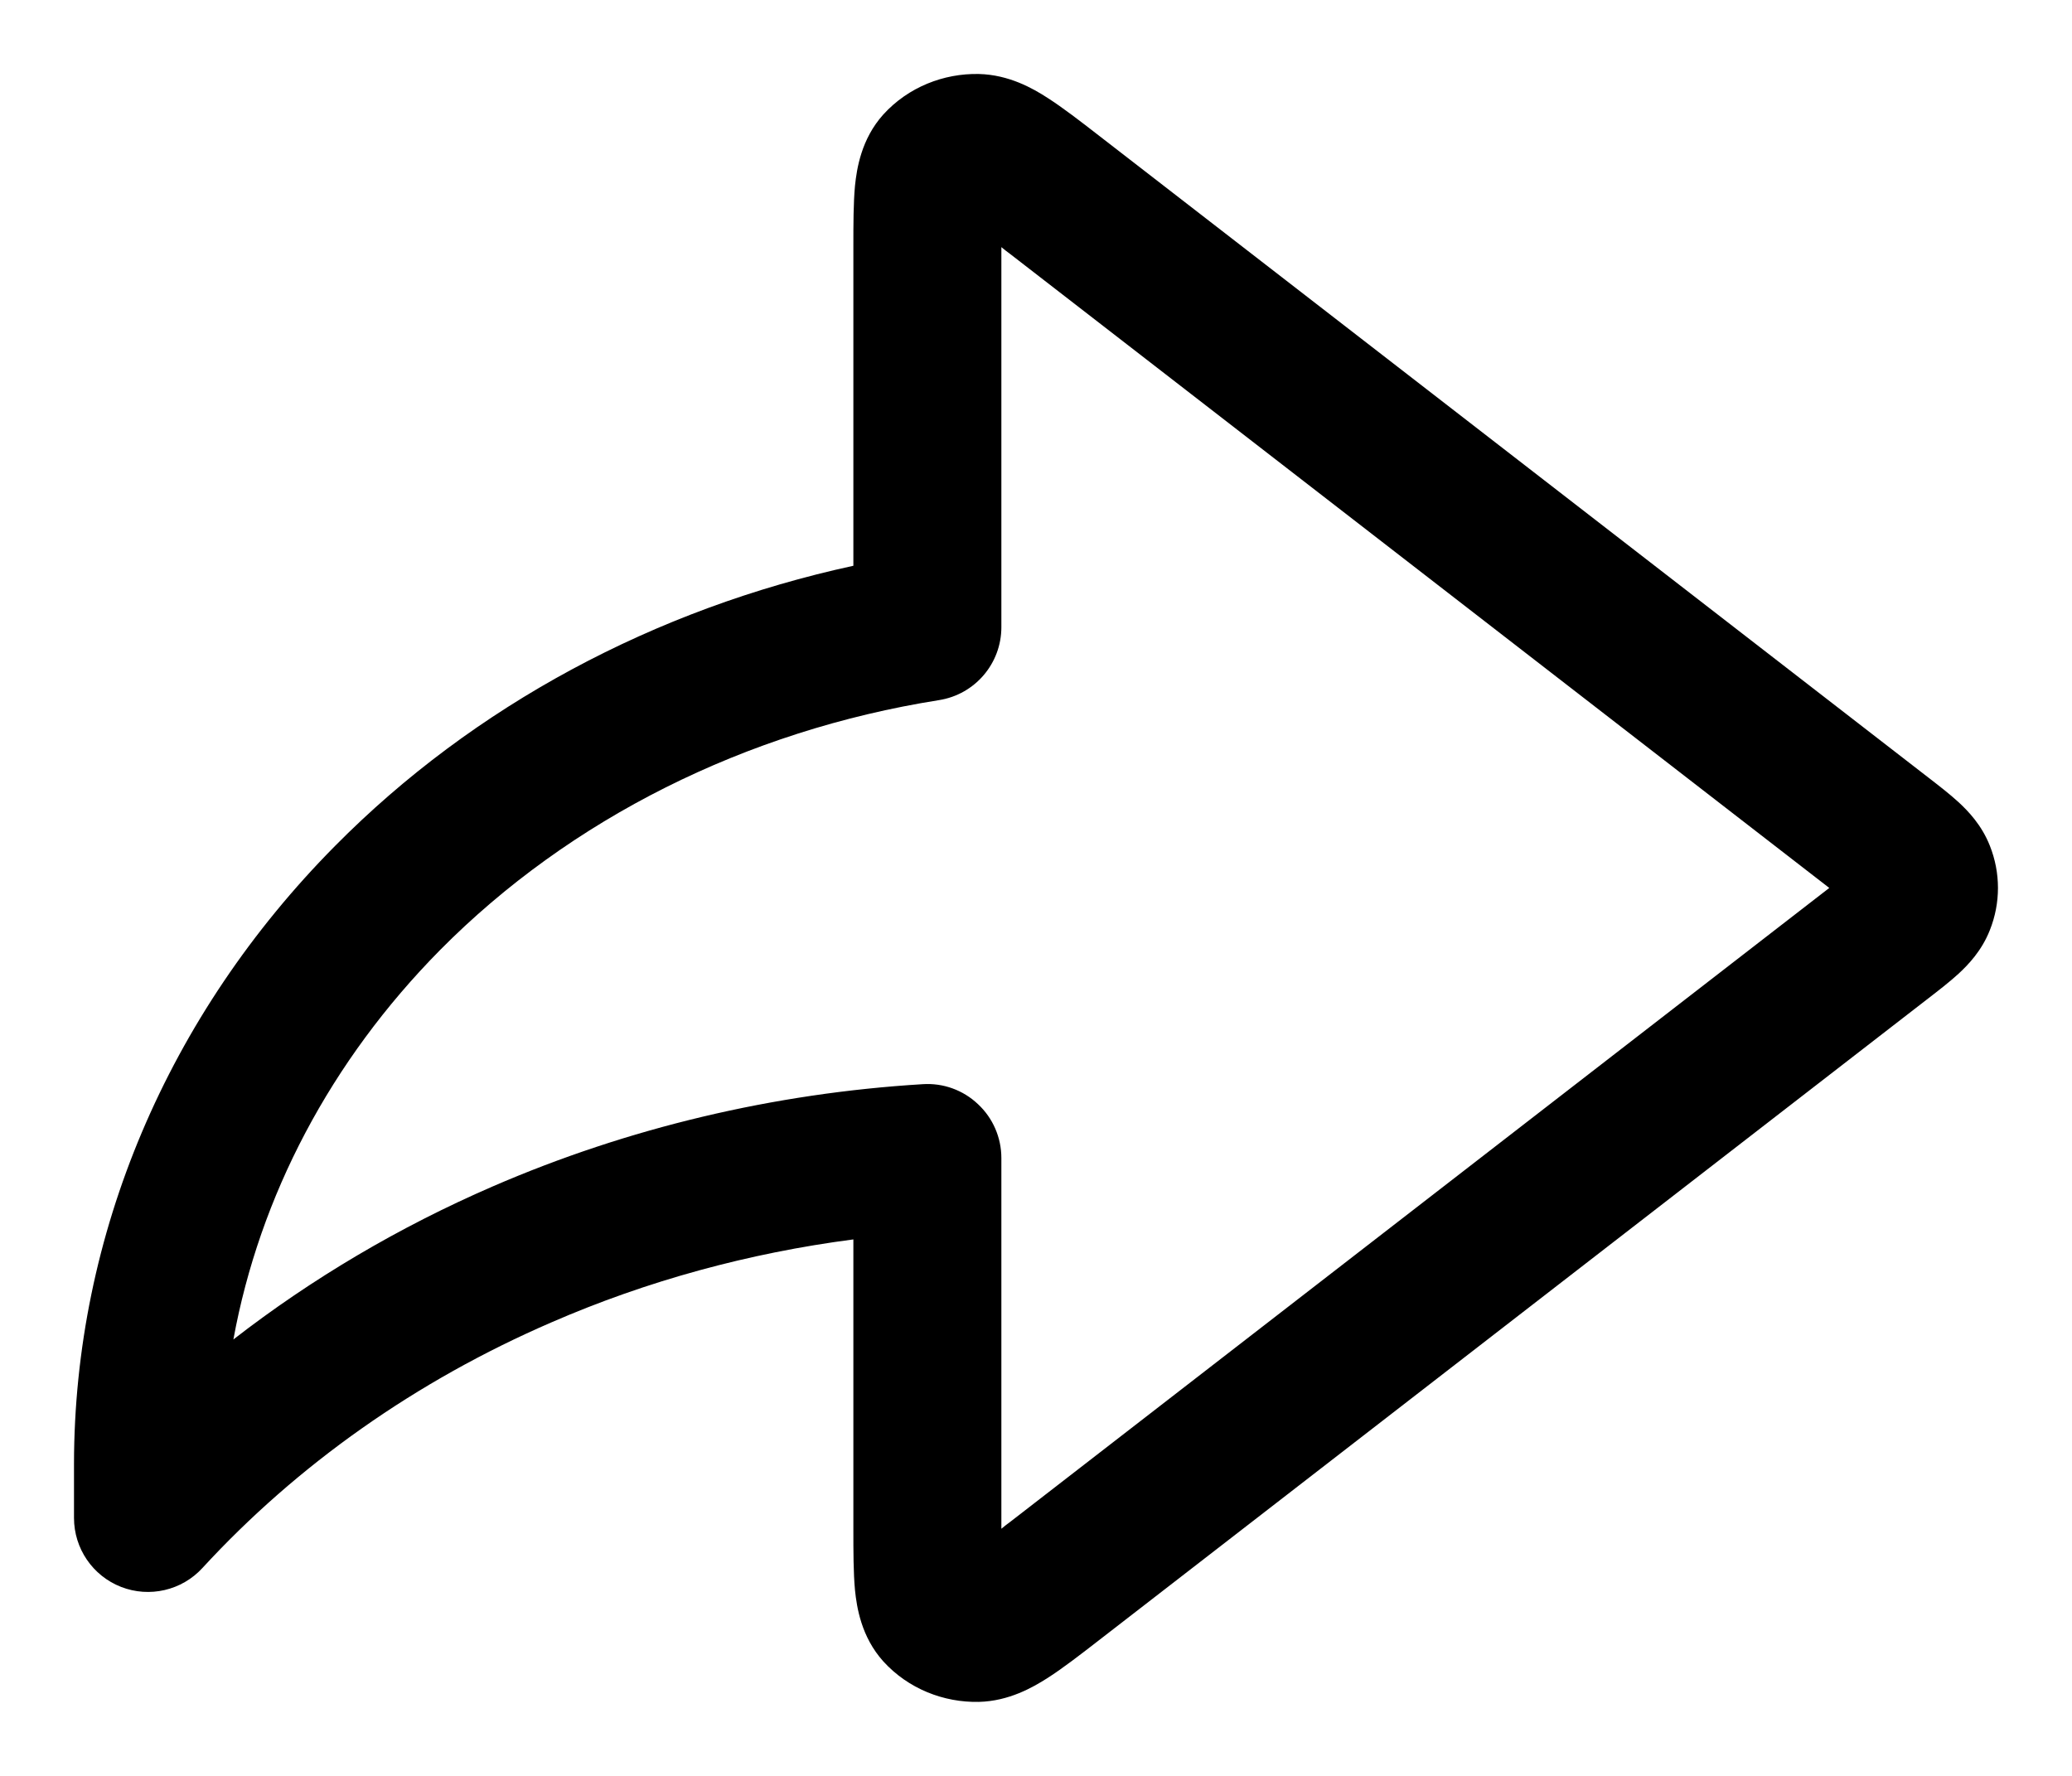 <svg width="14" height="12" viewBox="0 0 14 12" fill="none" xmlns="http://www.w3.org/2000/svg">
<path 
fill-rule="evenodd" 
clip-rule="evenodd" 
d="M5.968 0.774C6.137 0.588 6.377 0.495 6.614 0.5C6.817 0.505 6.979 0.597 7.079 0.662C7.182 0.728 7.301 0.82 7.426 0.917L13.028 5.253C13.098 5.307 13.173 5.365 13.233 5.42C13.298 5.48 13.39 5.575 13.445 5.715C13.518 5.898 13.518 6.102 13.445 6.285C13.39 6.425 13.298 6.52 13.233 6.58C13.173 6.635 13.098 6.693 13.028 6.747L7.426 11.083C7.301 11.18 7.182 11.272 7.079 11.338C6.979 11.402 6.817 11.495 6.614 11.5C6.377 11.505 6.137 11.412 5.968 11.226C5.819 11.06 5.789 10.861 5.777 10.745C5.766 10.627 5.766 10.482 5.766 10.336L5.766 8.375C5.059 8.467 4.371 8.655 3.727 8.935C2.813 9.33 2.009 9.898 1.368 10.595C1.229 10.747 1.01 10.798 0.818 10.723C0.626 10.648 0.5 10.463 0.5 10.257V9.893C0.501 8.343 1.134 6.857 2.264 5.716C3.201 4.769 4.425 4.114 5.766 3.823V1.685C5.766 1.678 5.766 1.671 5.766 1.664C5.766 1.518 5.766 1.373 5.777 1.255C5.789 1.14 5.819 0.94 5.968 0.774ZM6.766 1.67C6.766 1.675 6.766 1.68 6.766 1.685V4.238C6.766 4.484 6.587 4.693 6.344 4.731C5.038 4.938 3.851 5.534 2.974 6.419C2.233 7.169 1.754 8.083 1.577 9.051C2.108 8.639 2.697 8.291 3.329 8.017C4.243 7.621 5.229 7.387 6.235 7.326C6.373 7.317 6.508 7.366 6.608 7.461C6.709 7.555 6.766 7.687 6.766 7.825V10.315C6.766 10.32 6.766 10.325 6.766 10.33C6.785 10.314 6.806 10.298 6.829 10.281L12.36 6L6.829 1.719C6.806 1.702 6.785 1.686 6.766 1.67Z"
 fill="#15181D" 
 style="fill:#15181D;fill:color(display-p3 0.082 0.094 0.114);fill-opacity:1;"/>
</svg>

